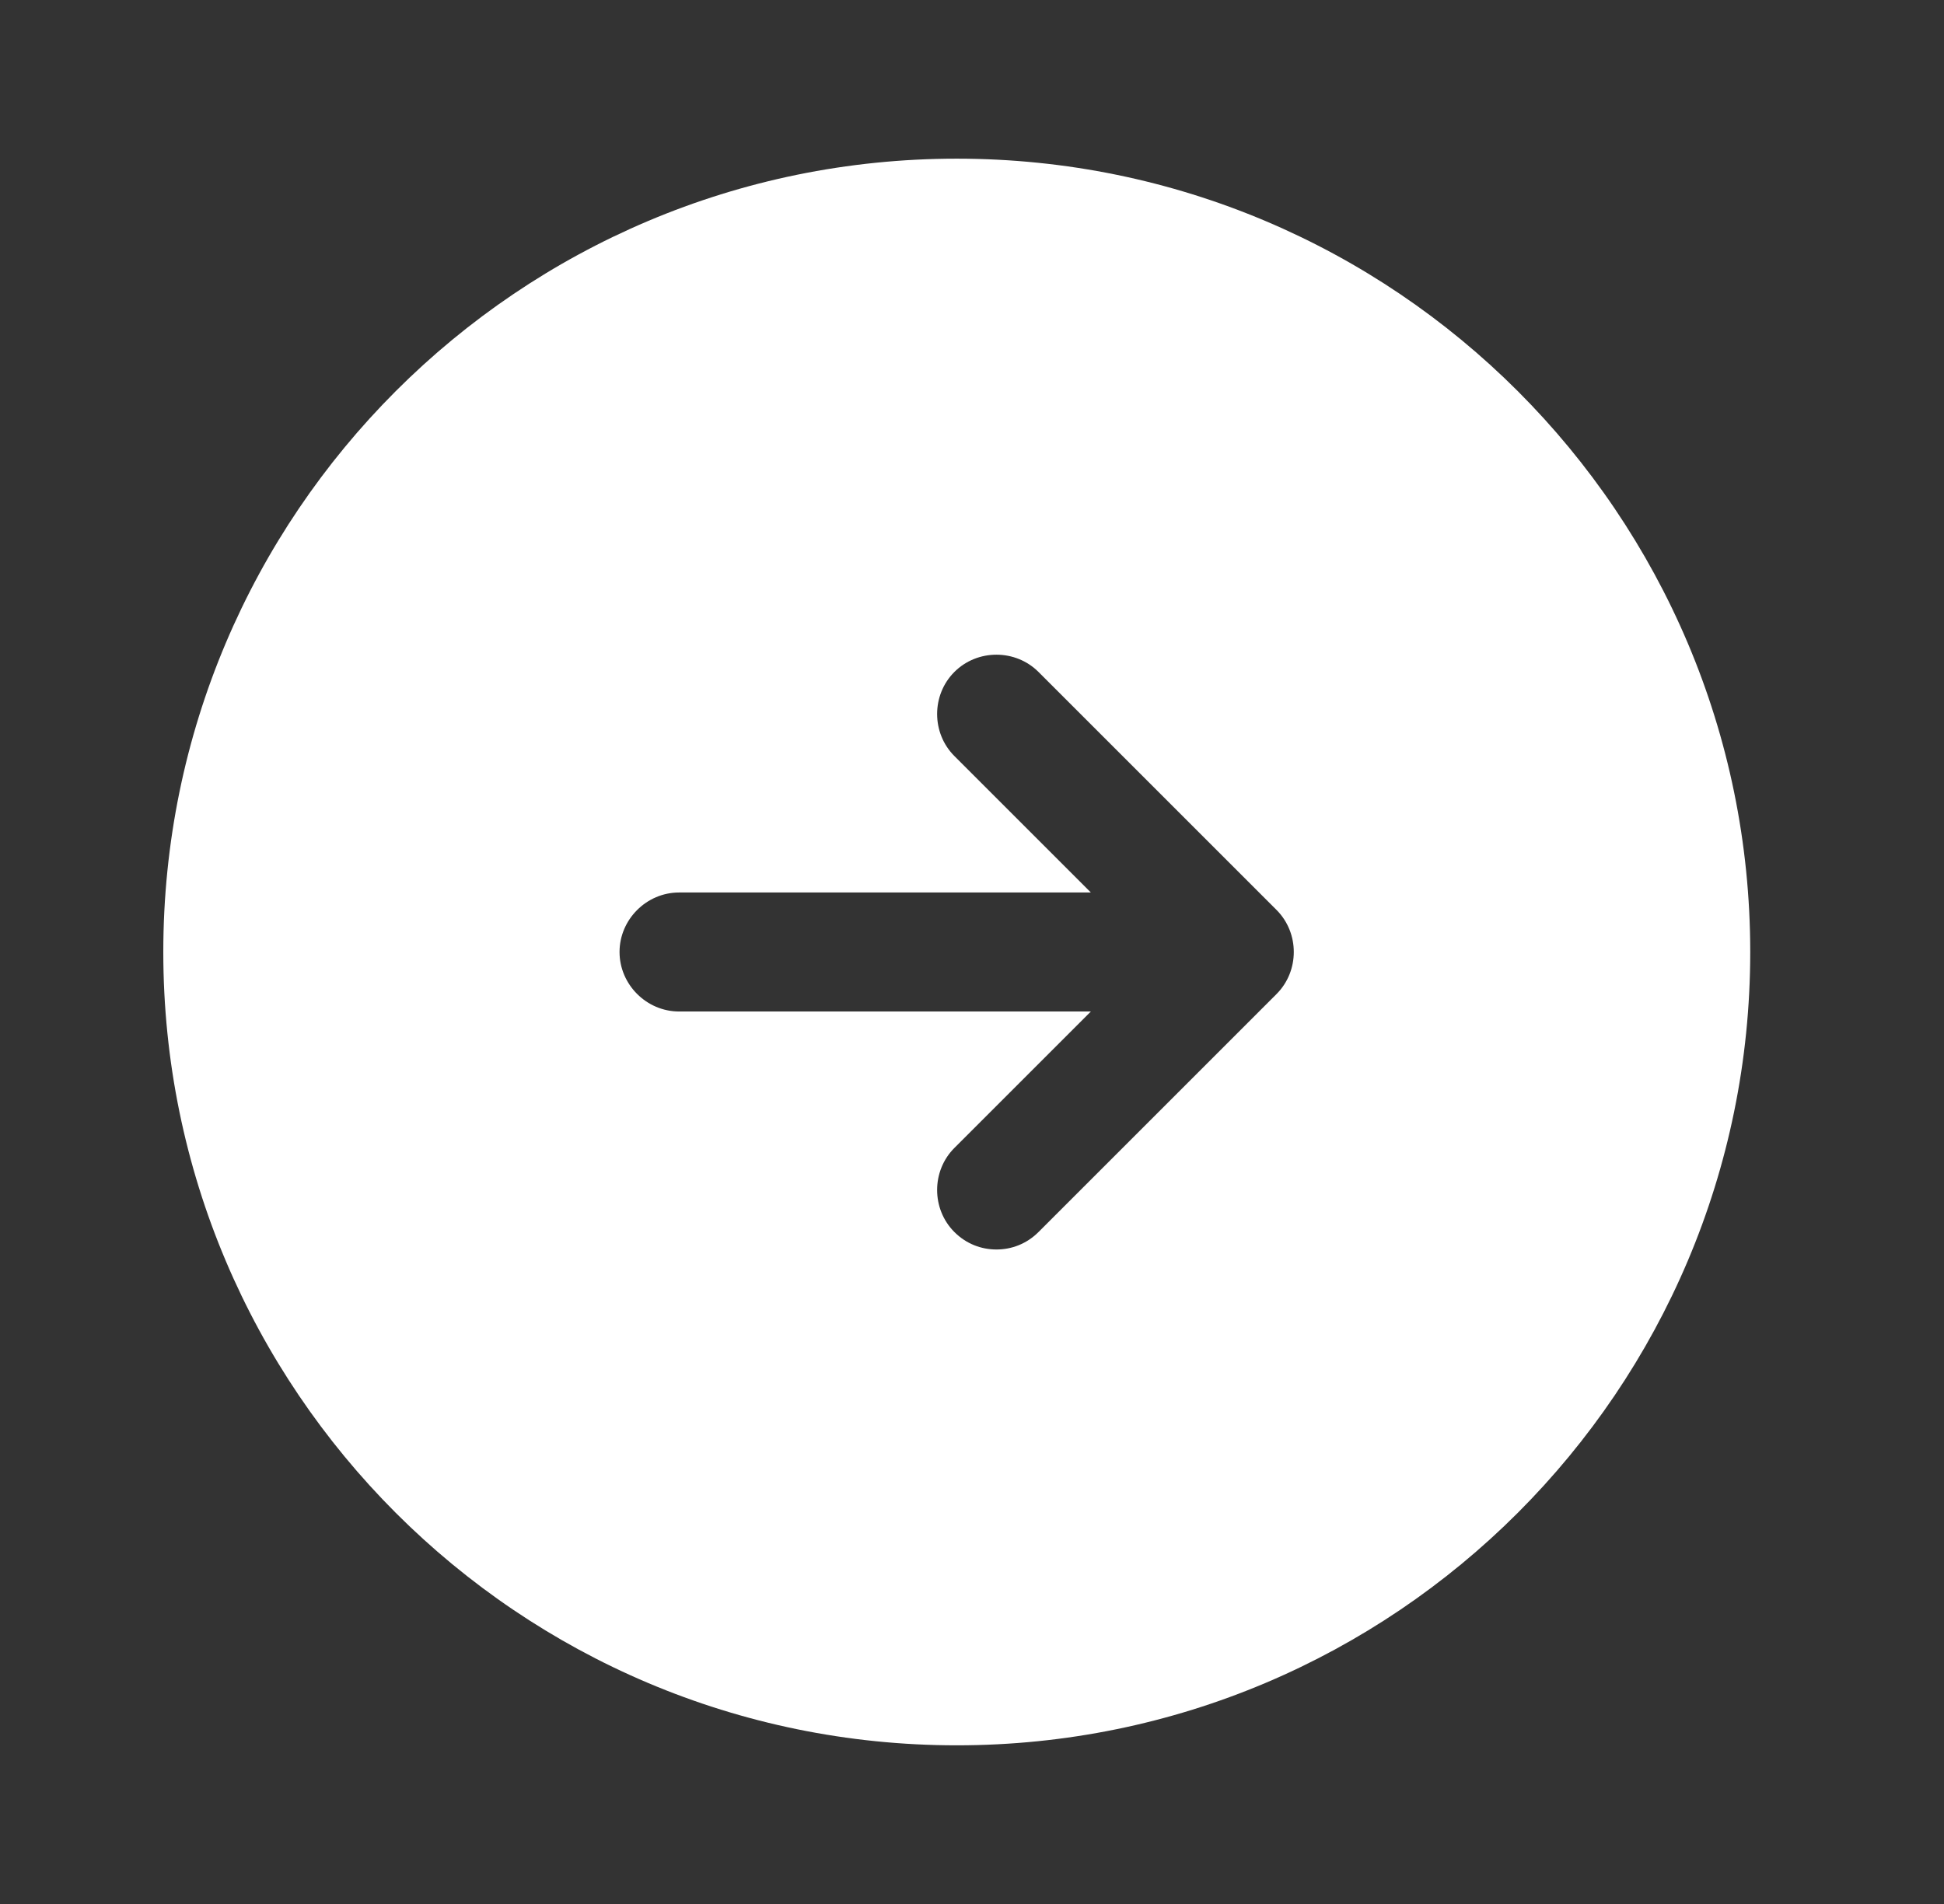 <svg width="49" height="48" viewBox="0 0 49 48" fill="none" xmlns="http://www.w3.org/2000/svg">
<rect x="0" y="0" width="49" height="48" fill="#333333" stroke="none"/>
<path d="M24.116 4C13.076 4 4.116 12.96 4.116 24C4.116 35.04 13.076 44 24.116 44C35.156 44 44.116 35.04 44.116 24C44.116 12.96 35.156 4 24.116 4ZM32.176 25.06L26.176 31.06C25.876 31.36 25.496 31.5 25.116 31.5C24.736 31.5 24.356 31.36 24.056 31.06C23.476 30.48 23.476 29.52 24.056 28.94L27.496 25.5H17.116C16.296 25.5 15.616 24.82 15.616 24C15.616 23.18 16.296 22.5 17.116 22.5H27.496L24.056 19.06C23.476 18.48 23.476 17.52 24.056 16.94C24.636 16.36 25.596 16.36 26.176 16.94L32.176 22.94C32.756 23.52 32.756 24.48 32.176 25.06Z" fill="white"/>
</svg>
